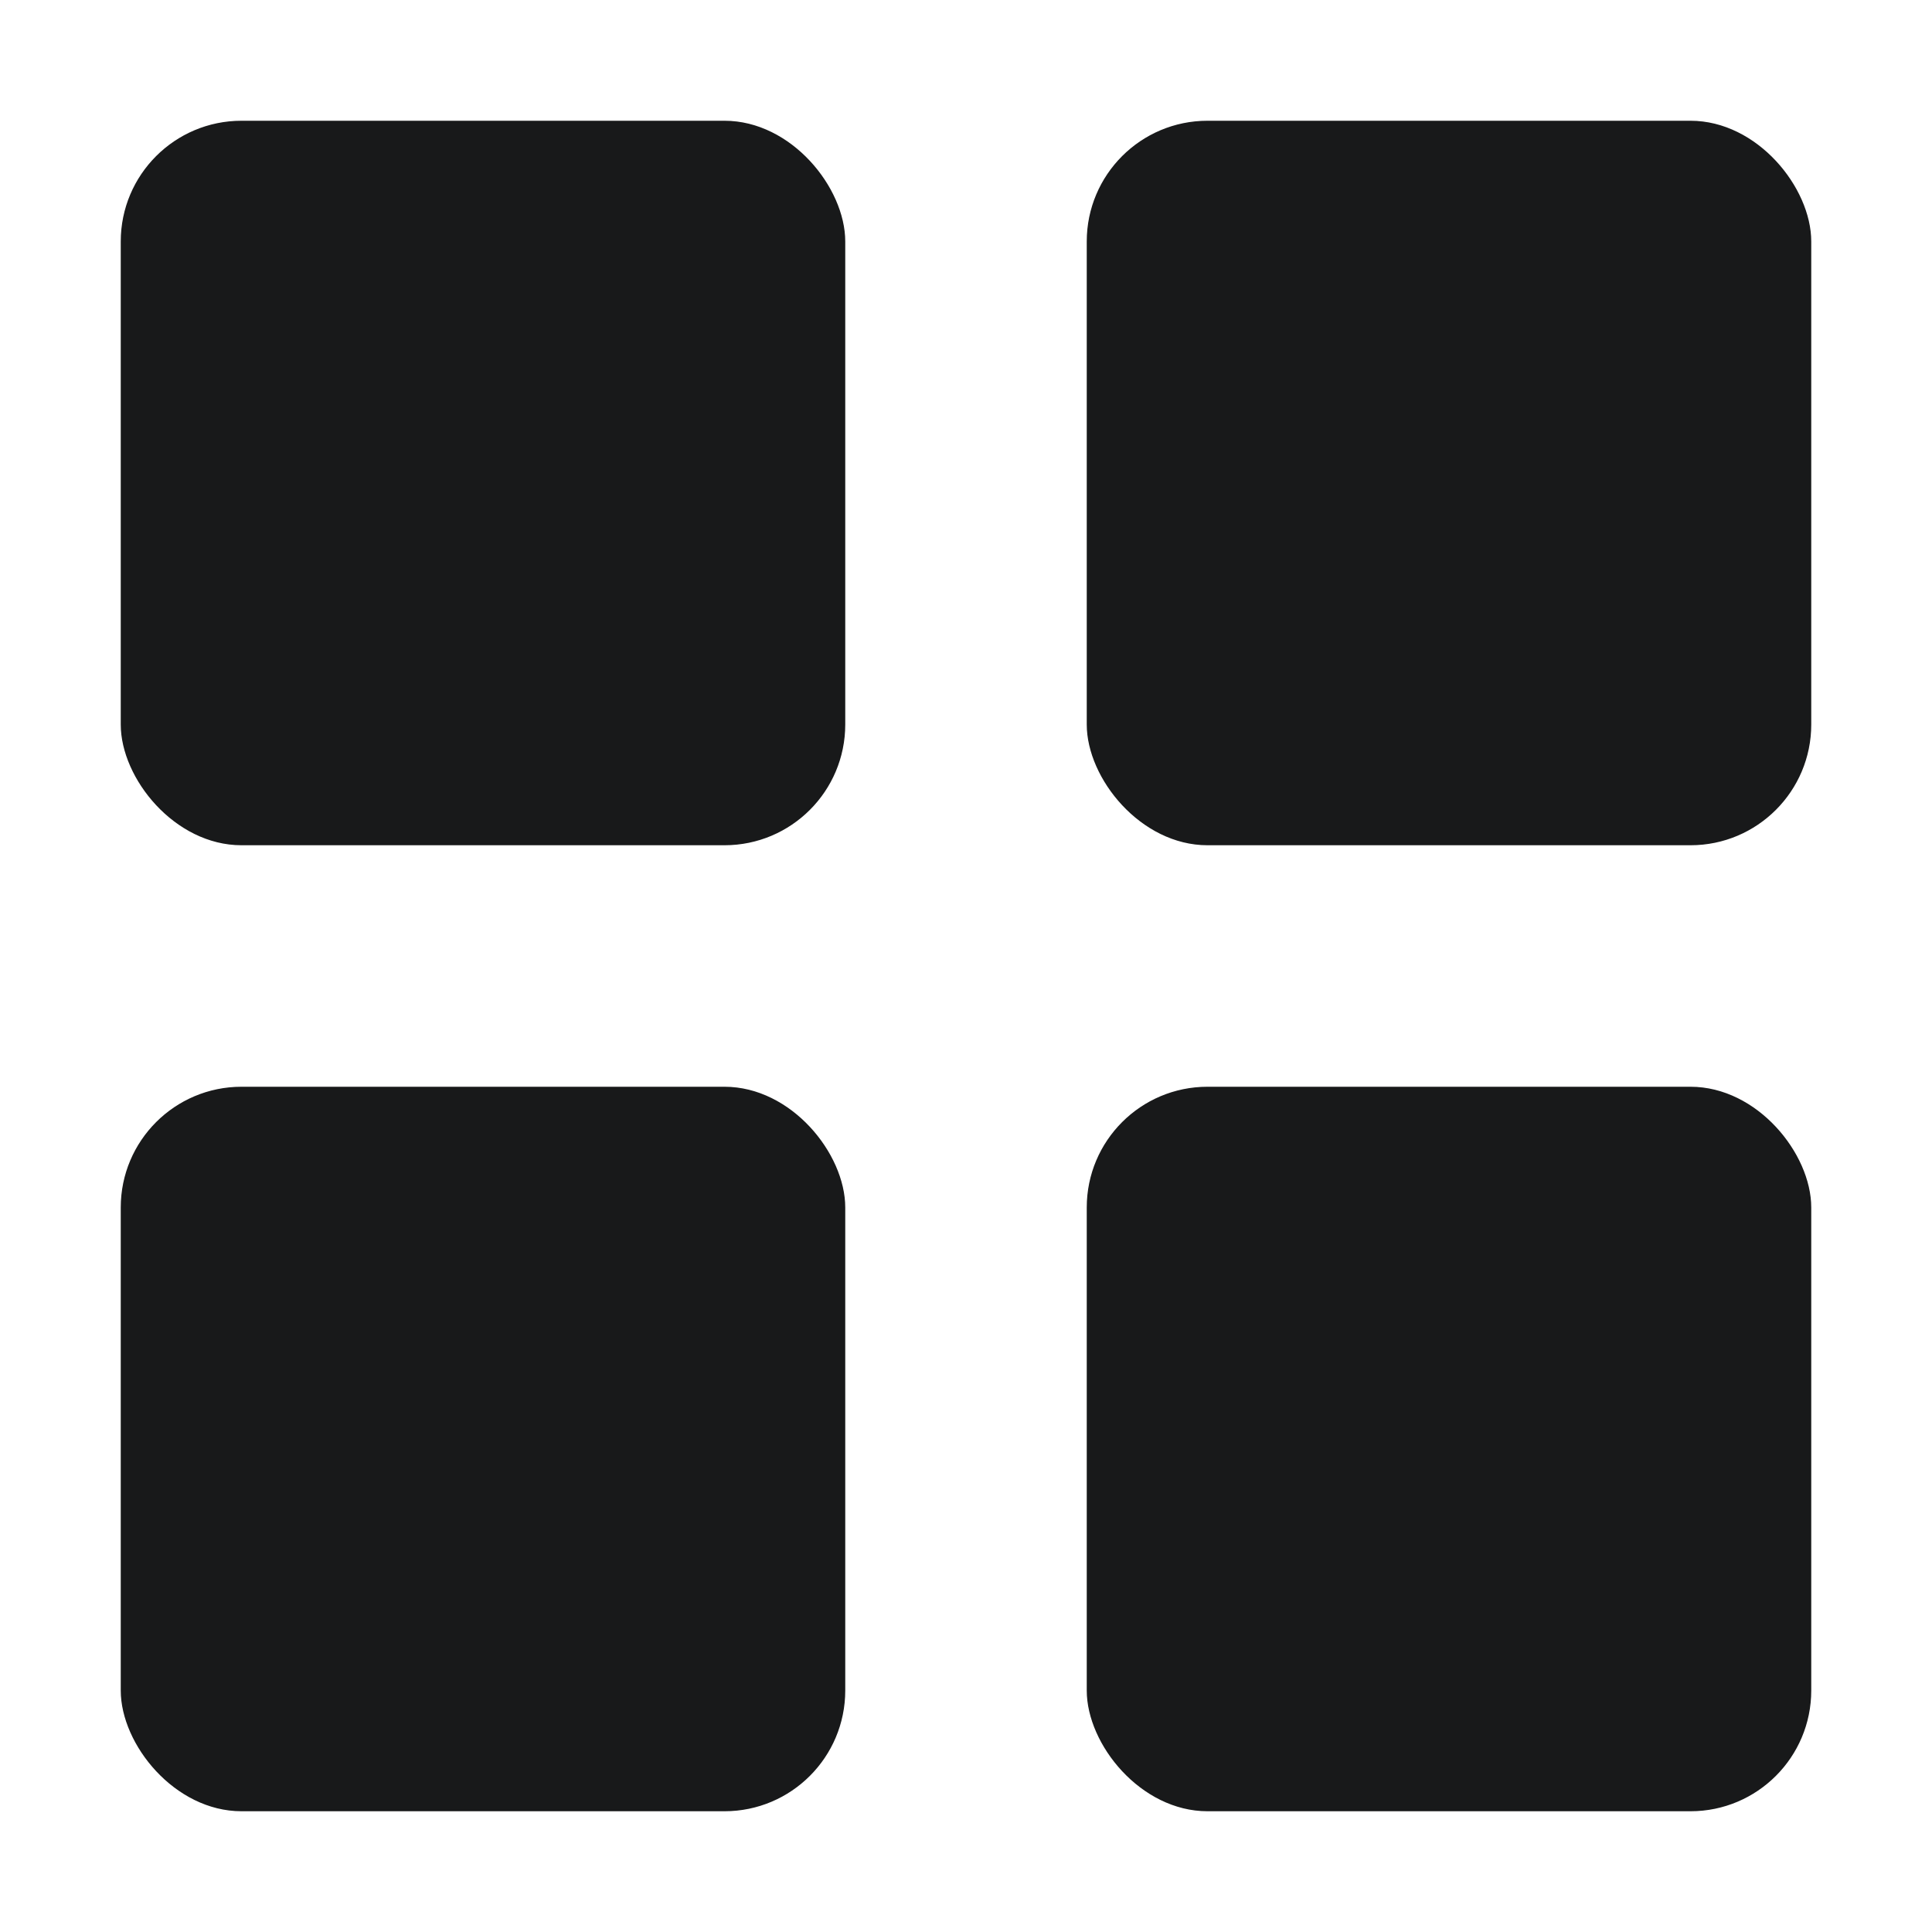 <svg xmlns="http://www.w3.org/2000/svg" width="16" height="16" viewBox="0 0 16 16">
    <style>
      :root { color-scheme: light dark; }
      rect, path { fill: rgb(24, 25, 26); }
      @media (prefers-color-scheme: dark) {
        rect, path { fill: rgba(249, 249, 250, 0.8); }
      }
    </style>
    <rect x="1" y="1" width="6" height="6" rx="1"/>
    <rect x="9" y="1" width="6" height="6" rx="1"/>
    <rect x="1" y="9" width="6" height="6" rx="1"/>
    <rect x="9" y="9" width="6" height="6" rx="1"/>
  </svg>
